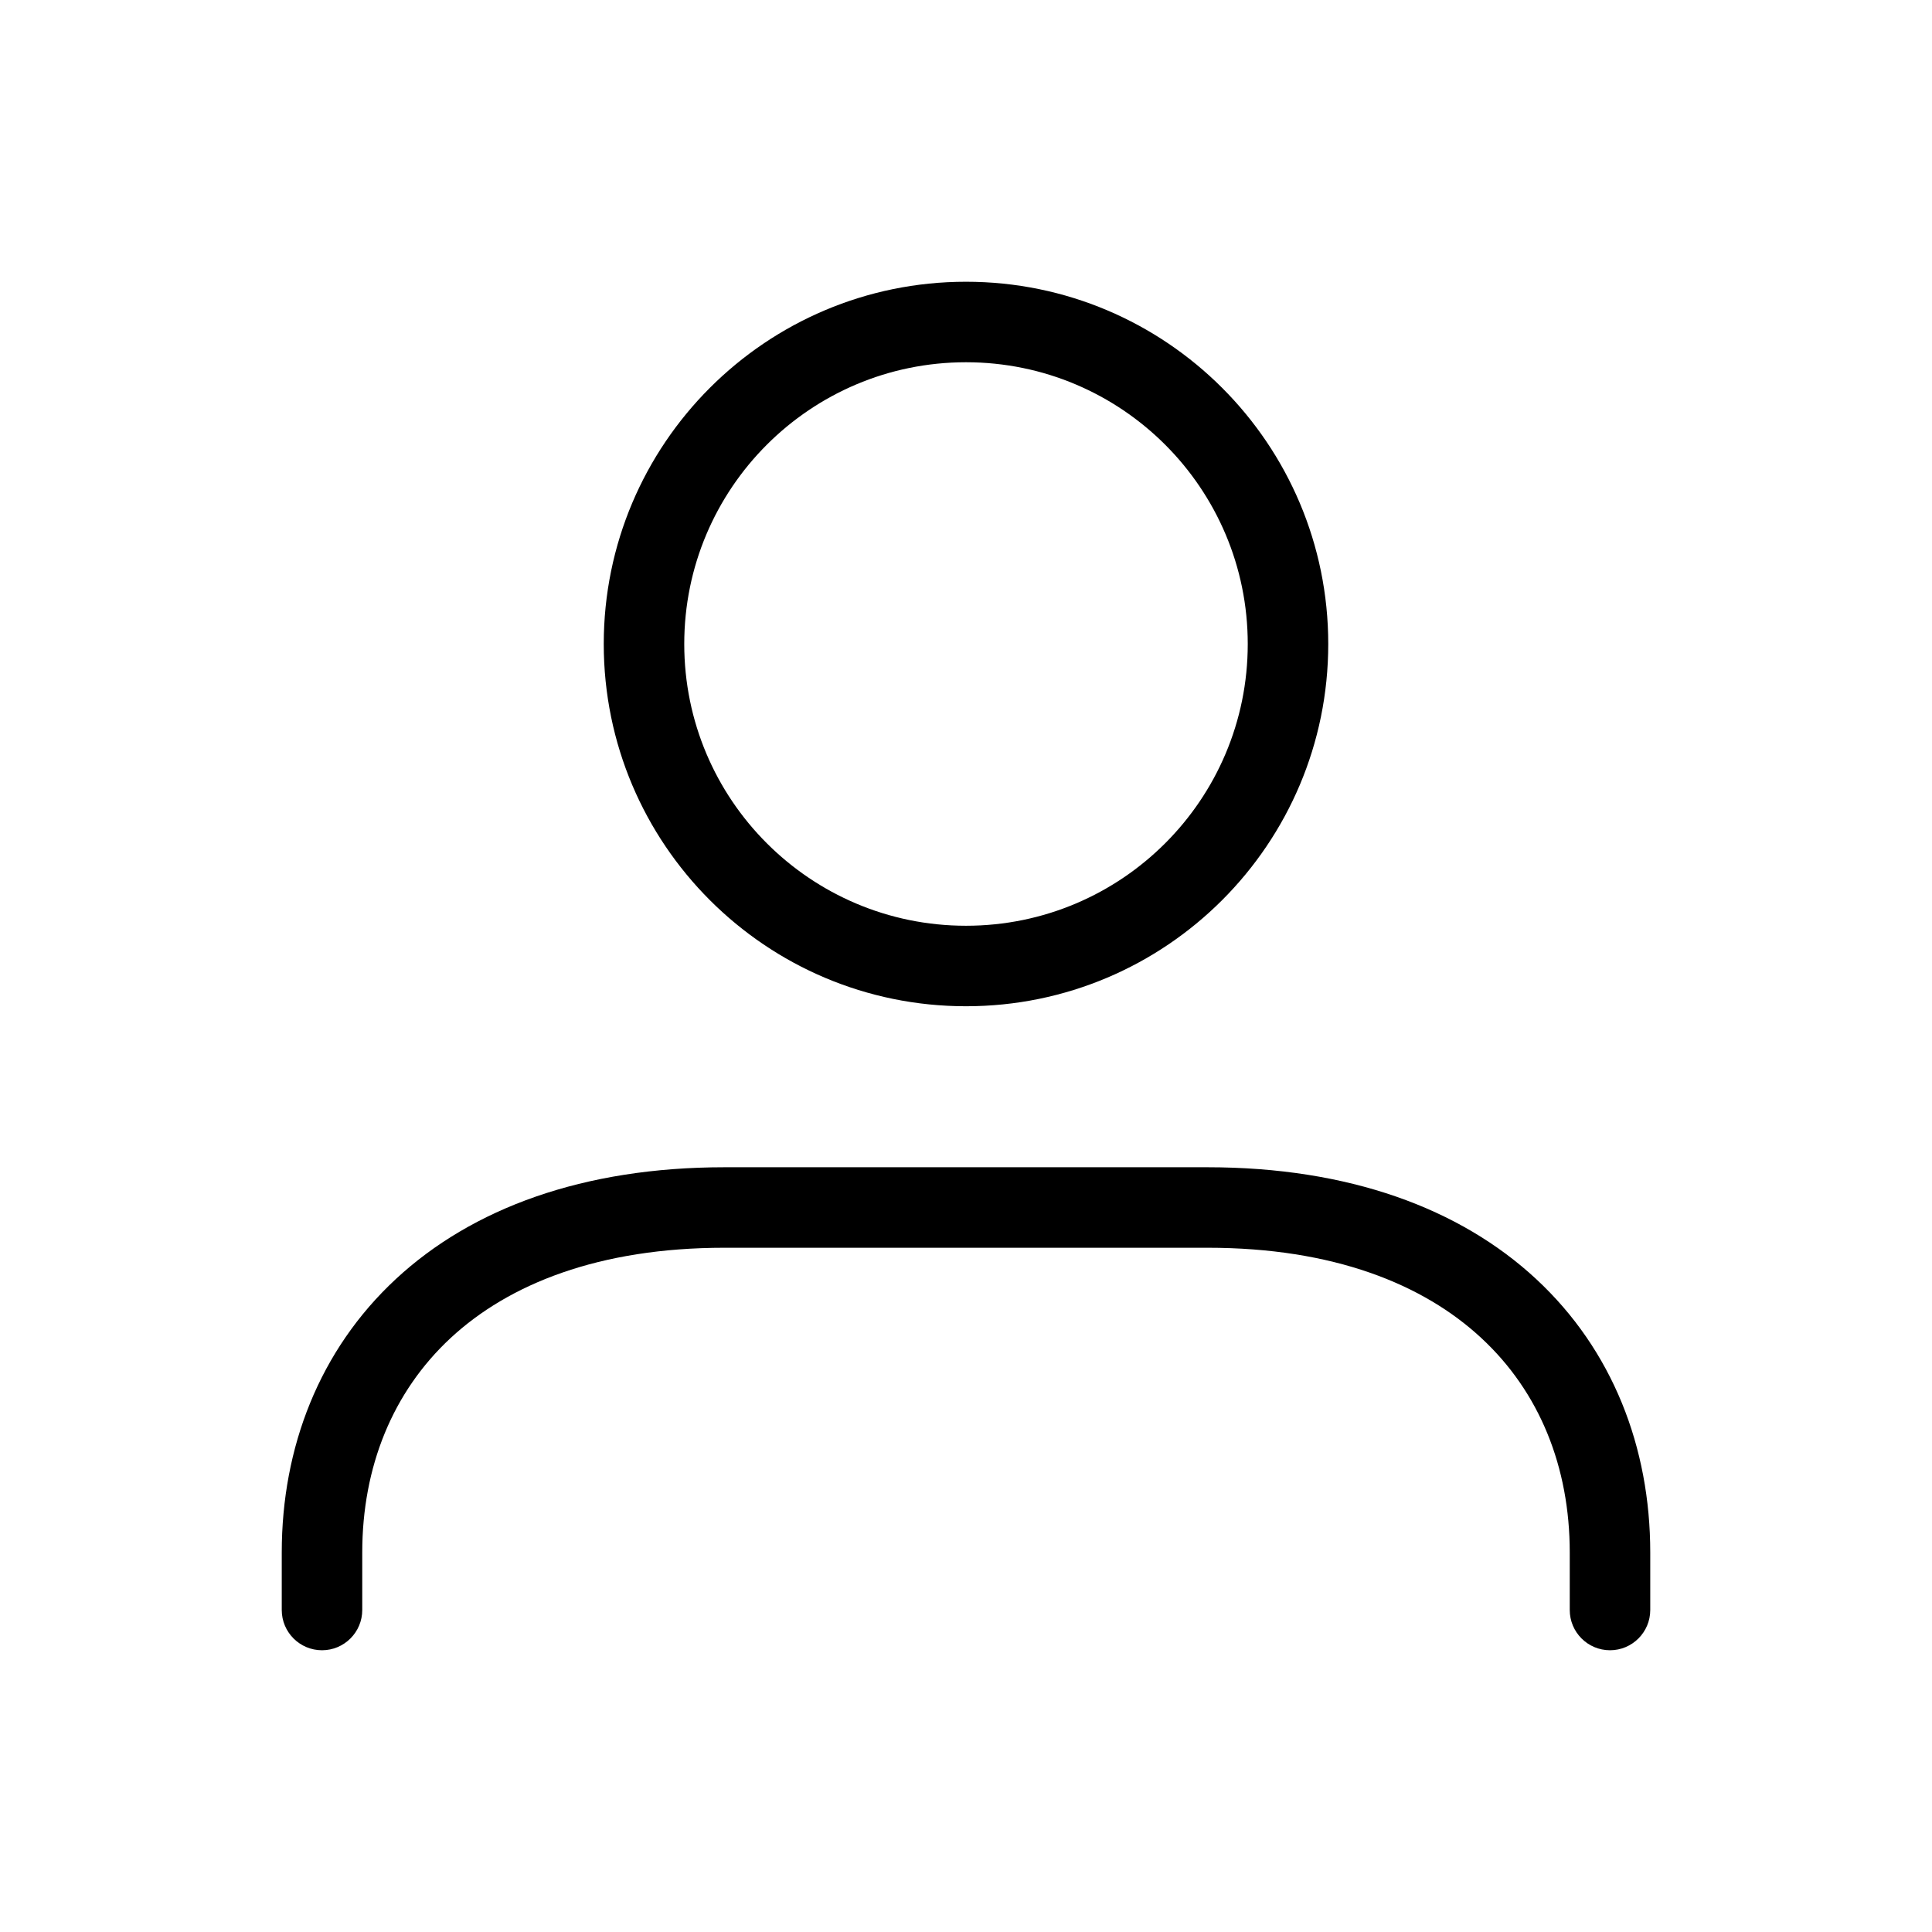 <svg width="24" height="24" viewBox="0 0 24 24" fill="none" xmlns="http://www.w3.org/2000/svg">
<path fill-rule="evenodd" clip-rule="evenodd" d="M8.5 8C8.5 6.067 10.067 4.5 12 4.5C13.933 4.5 15.5 6.067 15.5 8C15.5 9.933 13.933 11.5 12 11.5C10.067 11.5 8.5 9.933 8.5 8ZM12 3.5C9.515 3.5 7.5 5.515 7.5 8C7.5 10.485 9.515 12.5 12 12.5C14.485 12.5 16.5 10.485 16.5 8C16.5 5.515 14.485 3.5 12 3.5ZM4.5 19.286C4.5 18.224 4.876 17.292 5.597 16.622C6.321 15.95 7.44 15.5 9 15.5H15C16.561 15.5 17.679 15.95 18.402 16.622C19.125 17.292 19.5 18.224 19.5 19.286V20C19.5 20.276 19.724 20.5 20 20.5C20.276 20.5 20.5 20.276 20.5 20V19.286C20.5 17.98 20.032 16.77 19.083 15.889C18.135 15.009 16.753 14.5 15 14.5H9C7.247 14.5 5.865 15.009 4.917 15.889C3.968 16.77 3.5 17.98 3.5 19.286V20C3.5 20.276 3.724 20.5 4 20.5C4.276 20.5 4.5 20.276 4.5 20V19.286Z" fill="black"/>
</svg>
